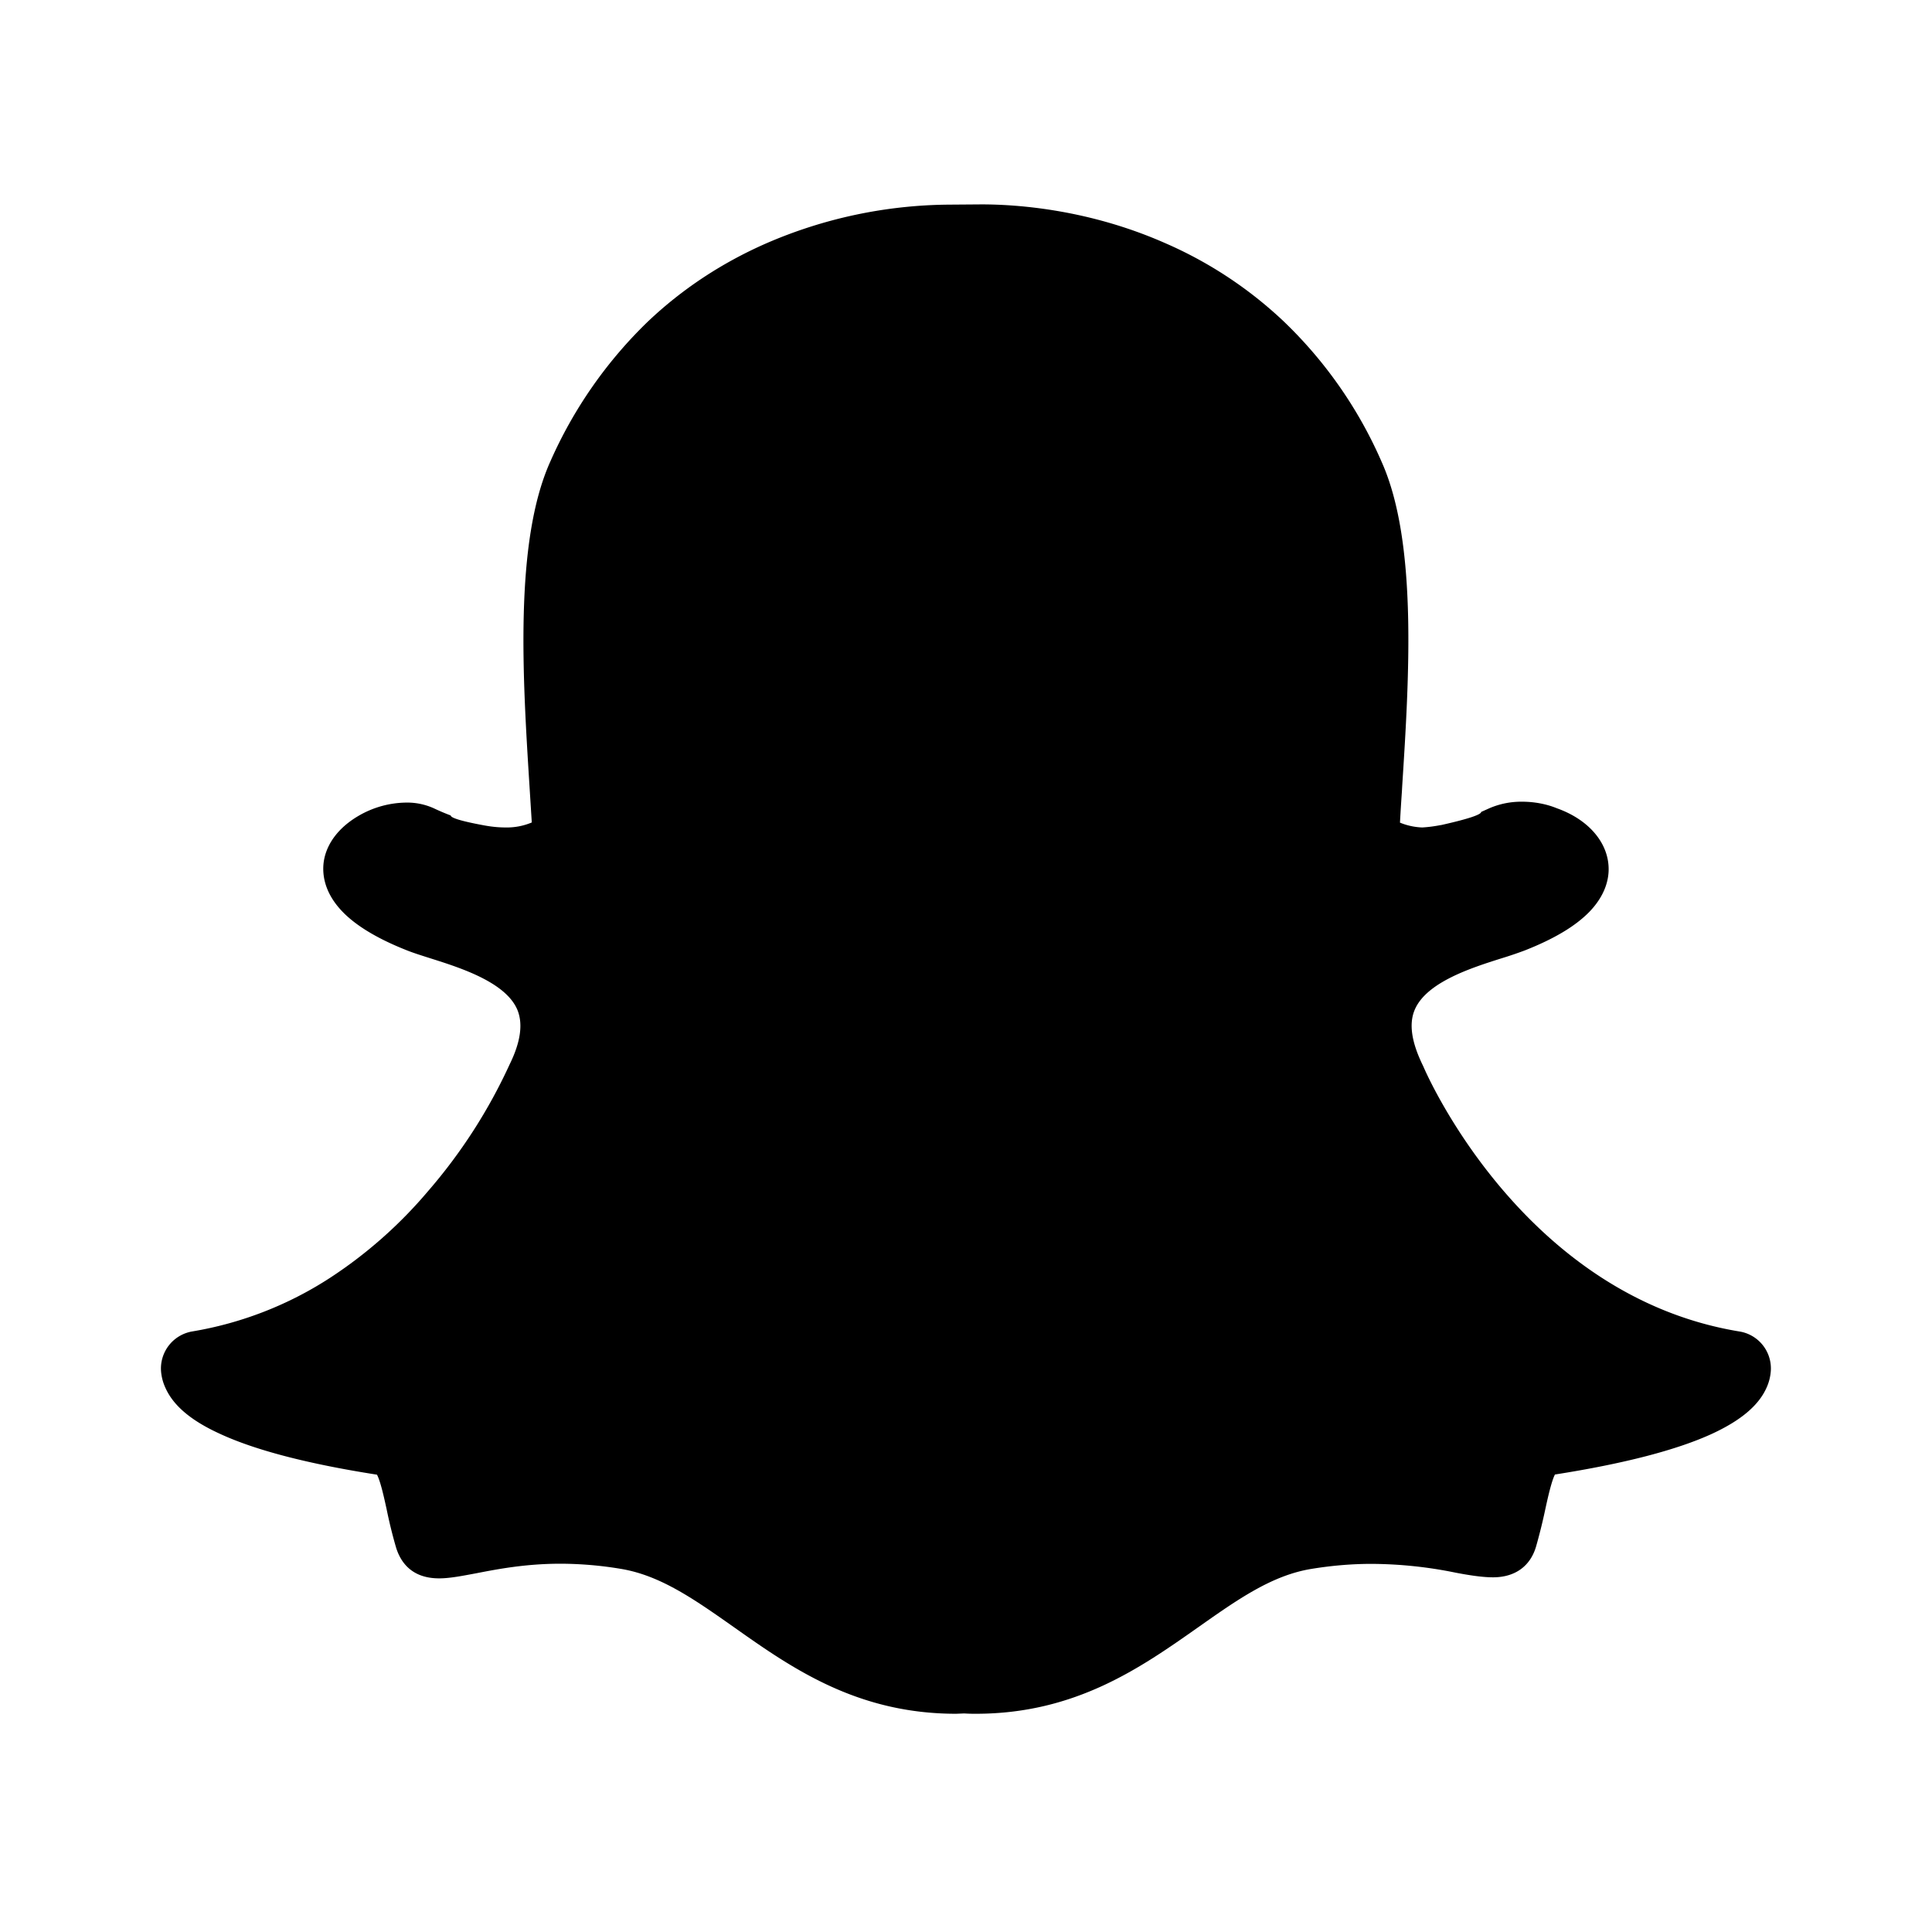<svg xmlns="http://www.w3.org/2000/svg" xmlns:xlink="http://www.w3.org/1999/xlink" width="24" height="24" viewBox="-2 -2.5 24 24"><path fill="currentColor" d="M15.899 7.75q.499-.112.501-.164l.1-.045a1 1 0 0 1 .406-.082c.152 0 .304.028.435.082c.391.139.636.424.642.744c.003.131-.037.334-.242.545c-.173.176-.433.332-.798.476a5 5 0 0 1-.292.099c-.37.117-.93.295-1.076.637c-.075.174-.043.403.105.703c.048.116 1.253 2.855 3.927 3.295a.465.465 0 0 1 .391.485a.6.6 0 0 1-.05.206c-.096.223-.317.411-.676.578c-.44.203-1.097.373-1.956.508c-.043.083-.09.295-.119.428a7 7 0 0 1-.115.465c-.071.244-.259.384-.536.384c-.116 0-.266-.02-.46-.057a5.3 5.3 0 0 0-1.049-.11q-.367 0-.75.063c-.49.081-.912.379-1.402.724c-.715.503-1.525 1.075-2.763 1.075a2 2 0 0 1-.144-.004l-.101.004c-1.237 0-2.047-.572-2.762-1.077c-.49-.345-.912-.642-1.402-.723a4.6 4.6 0 0 0-.75-.064c-.438 0-.791.069-1.048.119c-.177.033-.328.063-.46.063c-.35 0-.484-.212-.537-.39a6 6 0 0 1-.115-.468c-.031-.142-.076-.348-.12-.43c-.858-.134-1.516-.305-1.956-.51c-.36-.165-.581-.354-.677-.58a.6.6 0 0 1-.05-.203a.467.467 0 0 1 .392-.487a4.5 4.5 0 0 0 1.706-.664a5.6 5.6 0 0 0 1.215-1.073a6.6 6.6 0 0 0 1.018-1.58q.205-.417.095-.68c-.146-.342-.708-.52-1.078-.637c-.106-.034-.207-.065-.292-.099q-.487-.192-.745-.426C2 8.597 2 8.319 2.026 8.179c.041-.214.191-.405.424-.542a1.2 1.2 0 0 1 .598-.167a.8.8 0 0 1 .339.07q.108.051.212.09q.003.047.414.123q.14.026.265.026a.8.8 0 0 0 .328-.062l-.028-.446c-.085-1.352-.191-3.036.257-4.035A5.5 5.5 0 0 1 6.053 1.49c.423-.4.913-.724 1.459-.964A5.8 5.8 0 0 1 9.798.042l.394-.003c.445 0 1.333.062 2.284.482a5.1 5.1 0 0 1 1.464.965a5.4 5.4 0 0 1 1.223 1.751c.448 1 .342 2.684.255 4.038l-.003.057q-.014.2-.024.387a.8.8 0 0 0 .276.06q.11-.006.232-.03z"/></svg>